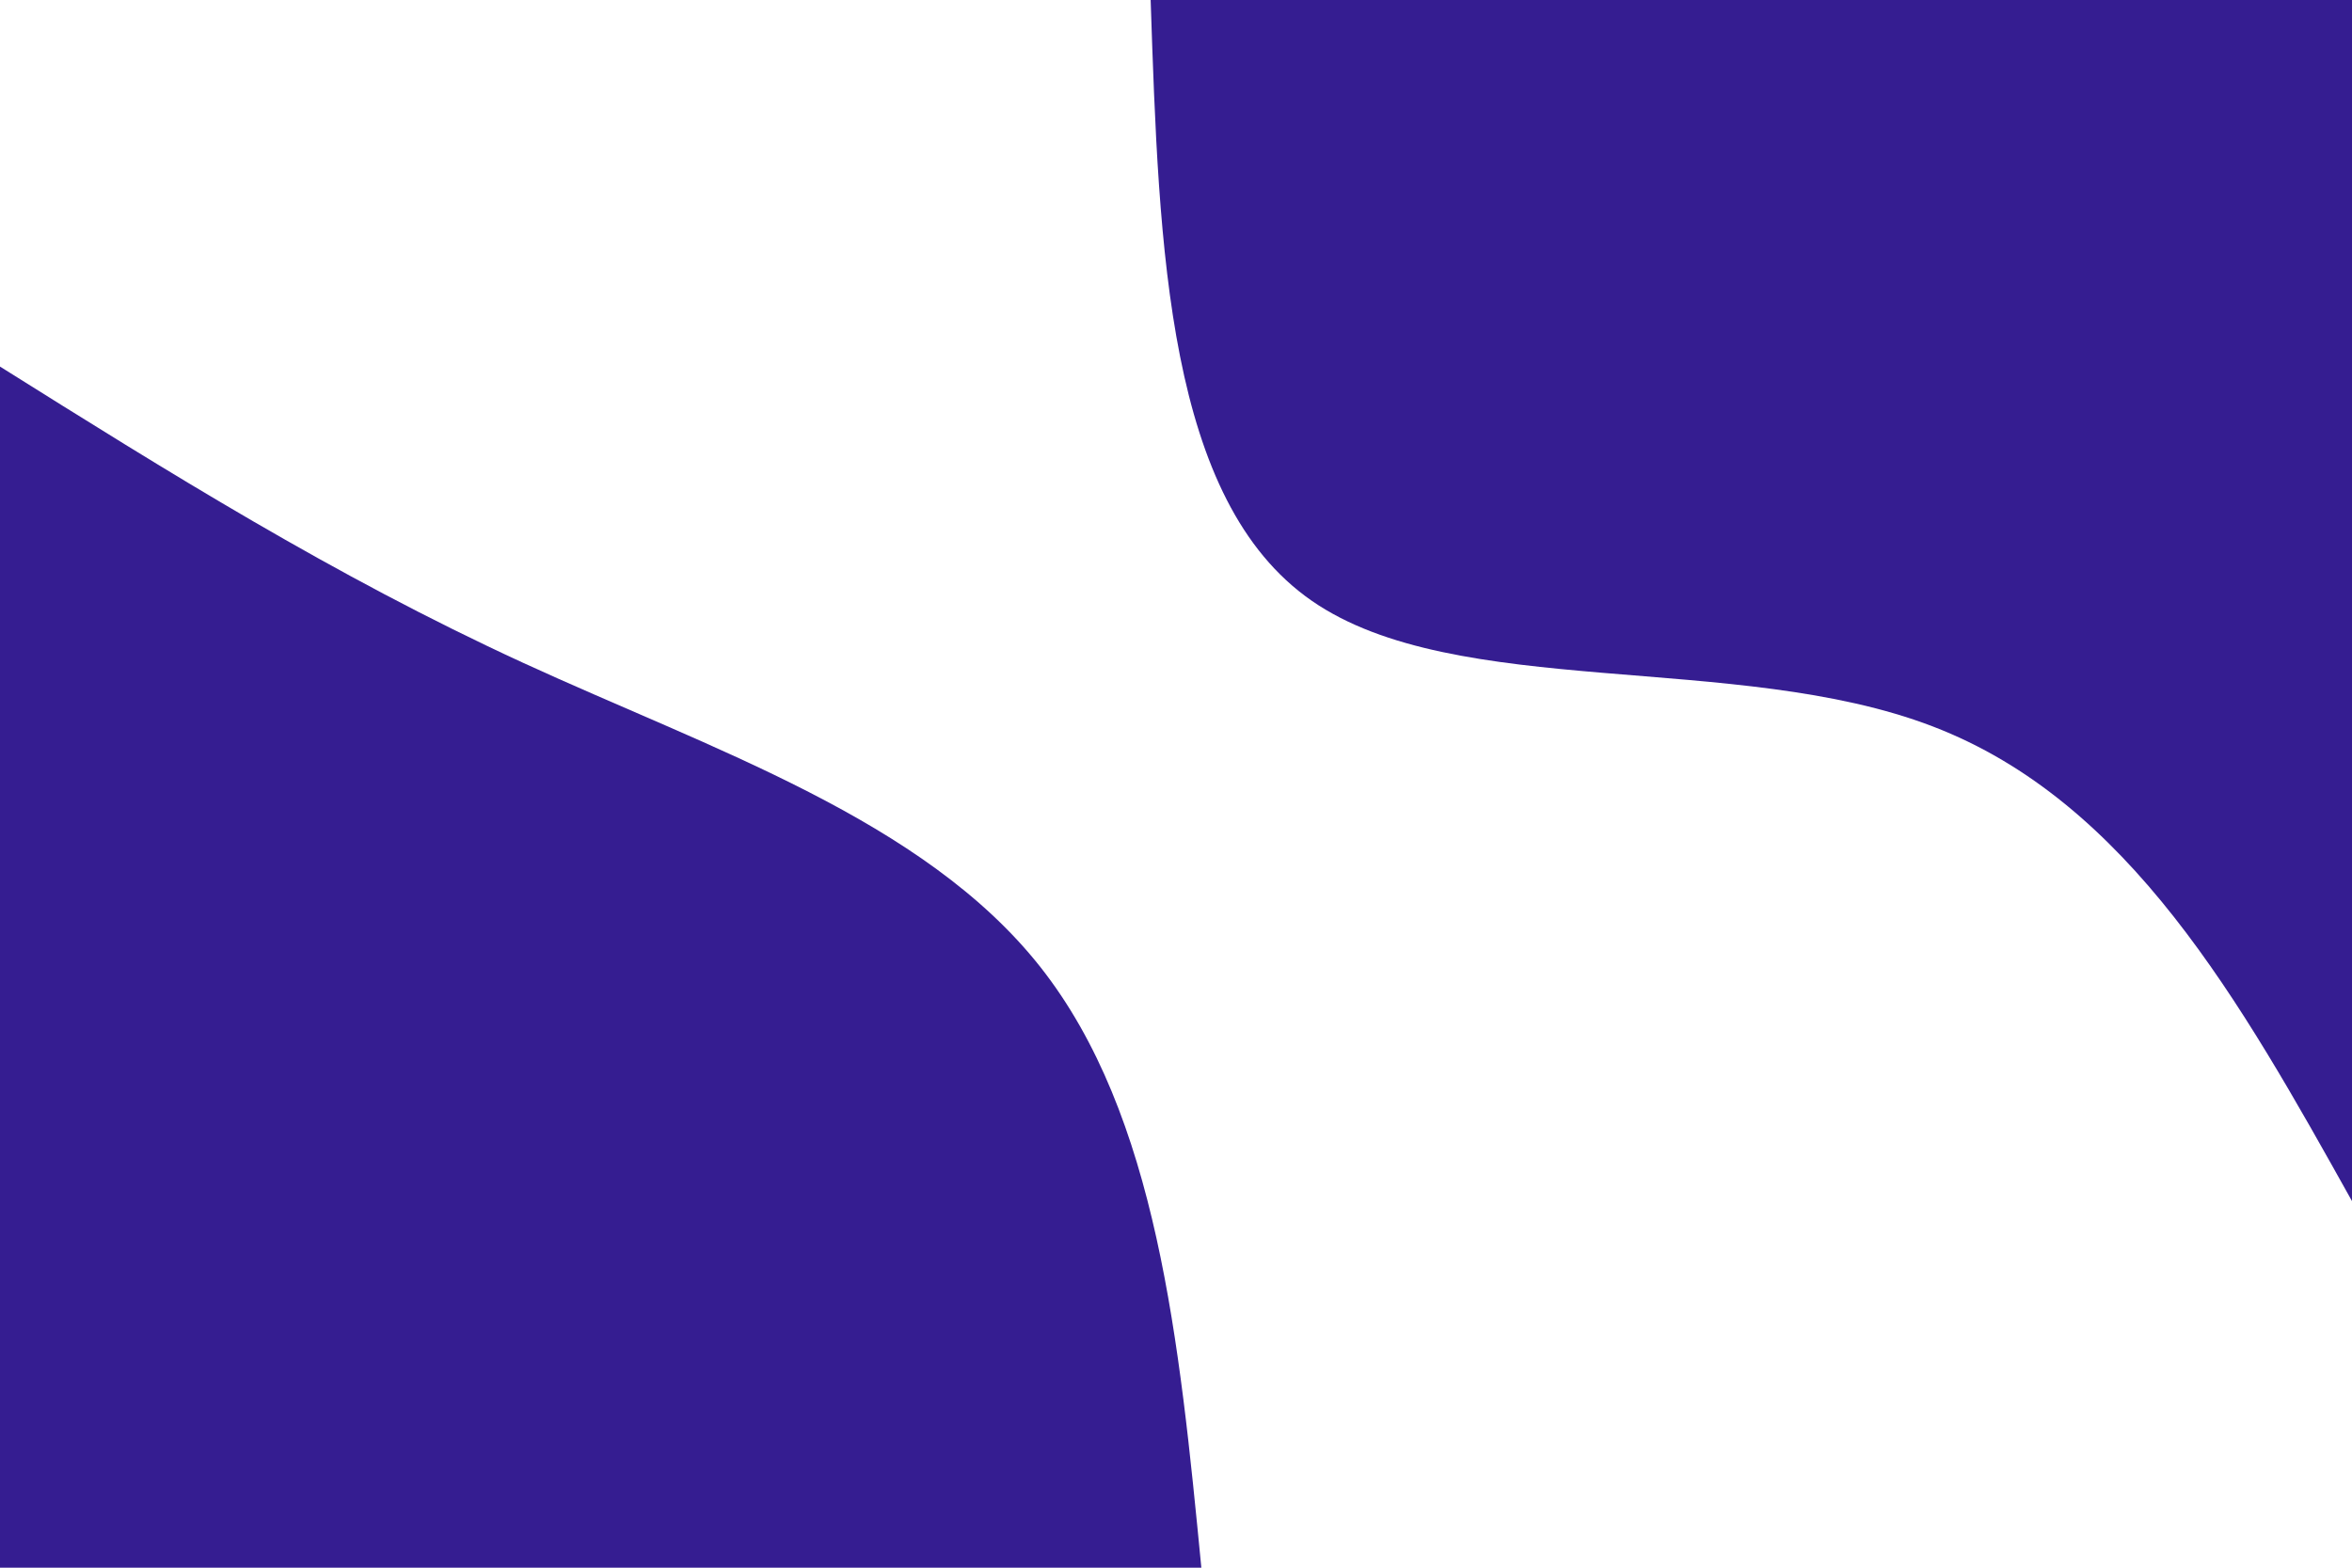<svg id="visual" viewBox="0 0 900 600" width="900" height="600" xmlns="http://www.w3.org/2000/svg" xmlns:xlink="http://www.w3.org/1999/xlink" version="1.1"><rect x="0" y="0" width="900" height="600" fill="#ffffff"></rect><defs><linearGradient id="grad1_0" x1="33.3%" y1="0%" x2="100%" y2="100%"><stop offset="20%" stop-color="#ffffff" stop-opacity="1"></stop><stop offset="80%" stop-color="#ffffff" stop-opacity="1"></stop></linearGradient></defs><defs><linearGradient id="grad2_0" x1="0%" y1="0%" x2="66.7%" y2="100%"><stop offset="20%" stop-color="#ffffff" stop-opacity="1"></stop><stop offset="80%" stop-color="#ffffff" stop-opacity="1"></stop></linearGradient></defs><g transform="translate(900, 0)"><path d="M0 459.7C-42.7 383.2 -85.5 306.7 -160.5 278C-235.5 249.2 -342.9 268.2 -398.1 229.9C-453.4 191.5 -456.5 95.7 -459.7 0L0 0Z" fill="#351D91"></path></g><g transform="translate(0, 600)"><path d="M0 -459.7C63.8 -419.7 127.6 -379.7 200 -346.4C272.4 -313.1 353.4 -286.5 398.1 -229.9C442.8 -173.2 451.3 -86.6 459.7 0L0 0Z" fill="#351D91"></path></g></svg>